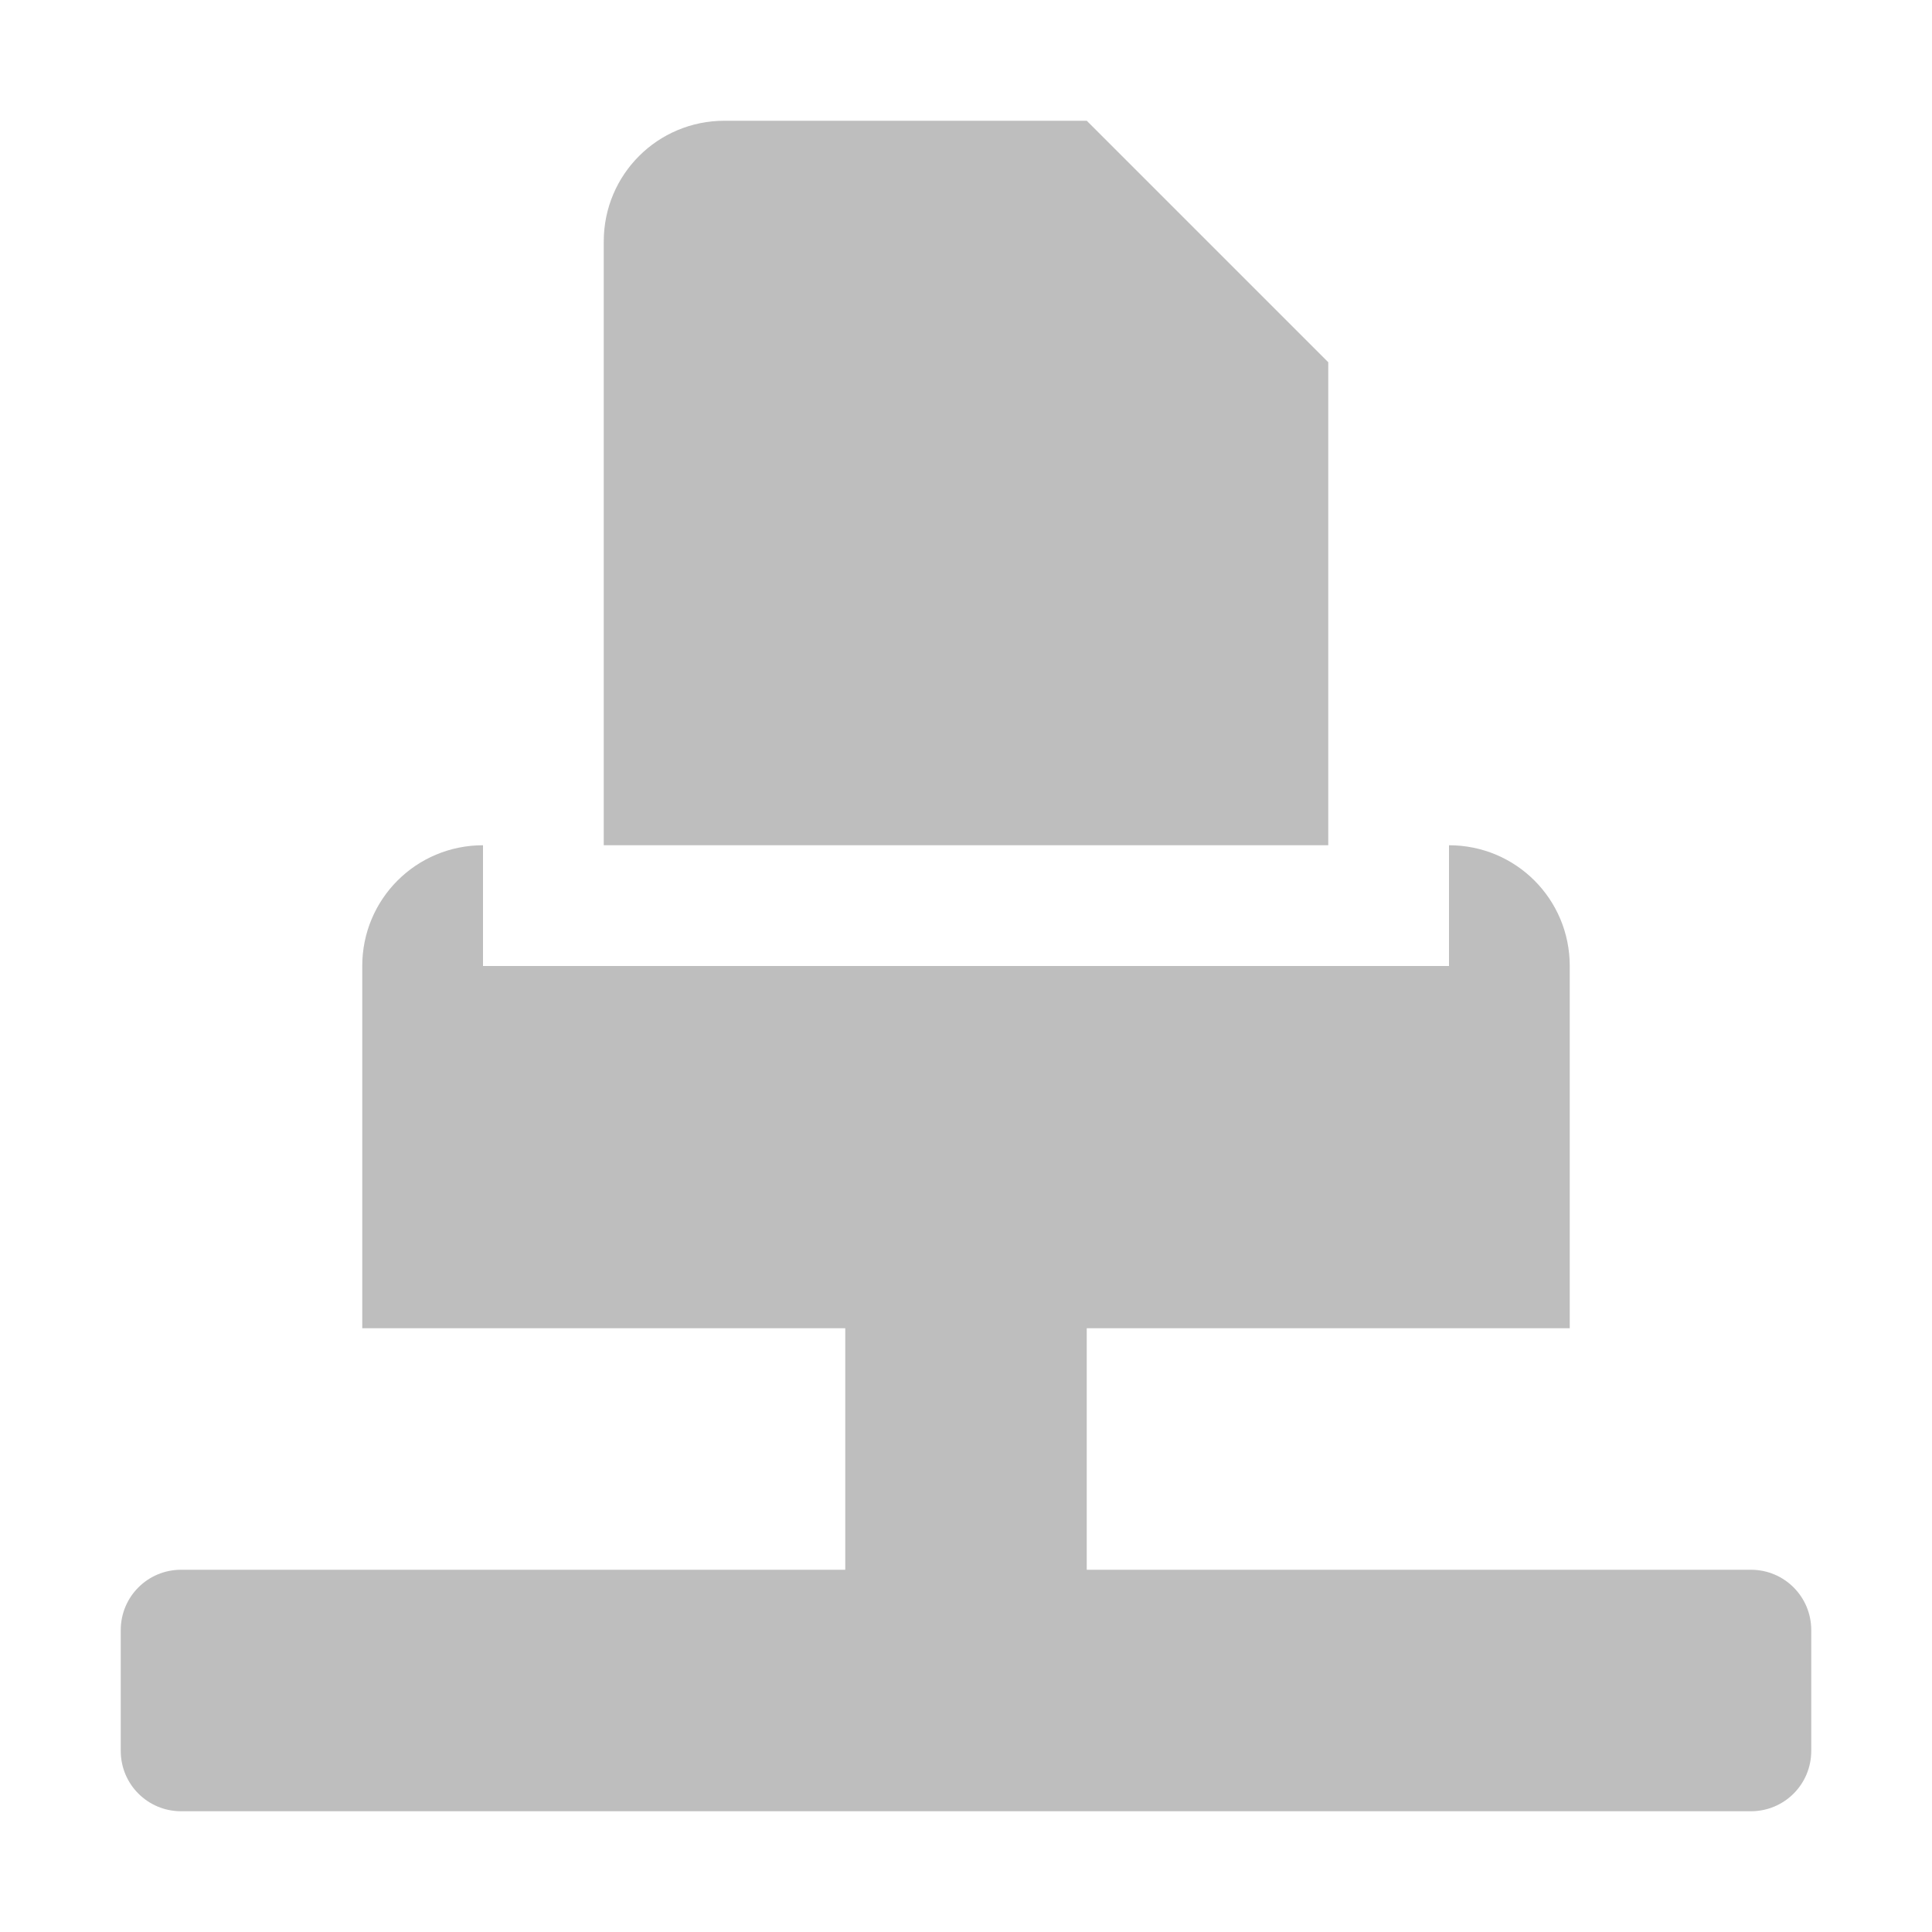 <svg width="16" height="16" version="1.1" xmlns="http://www.w3.org/2000/svg">
	<path d="m6 1c-0.554 0-1 0.446-1 1v5h6v-4l-2-2h-3zm-2 6c-0.554 0-1 0.446-1 1v1 2h4v2h-5.5c-0.277 0-0.5 0.223-0.5 0.5v1c0 0.277 0.223 0.5 0.5 0.5h13c0.277 0 0.5-0.223 0.5-0.5v-1c0-0.277-0.223-0.5-0.5-0.5h-5.5v-2h4v-2-1c0-0.554-0.446-1-1-1v1h-8v-1z" fill="#bebebe"/>
</svg>
